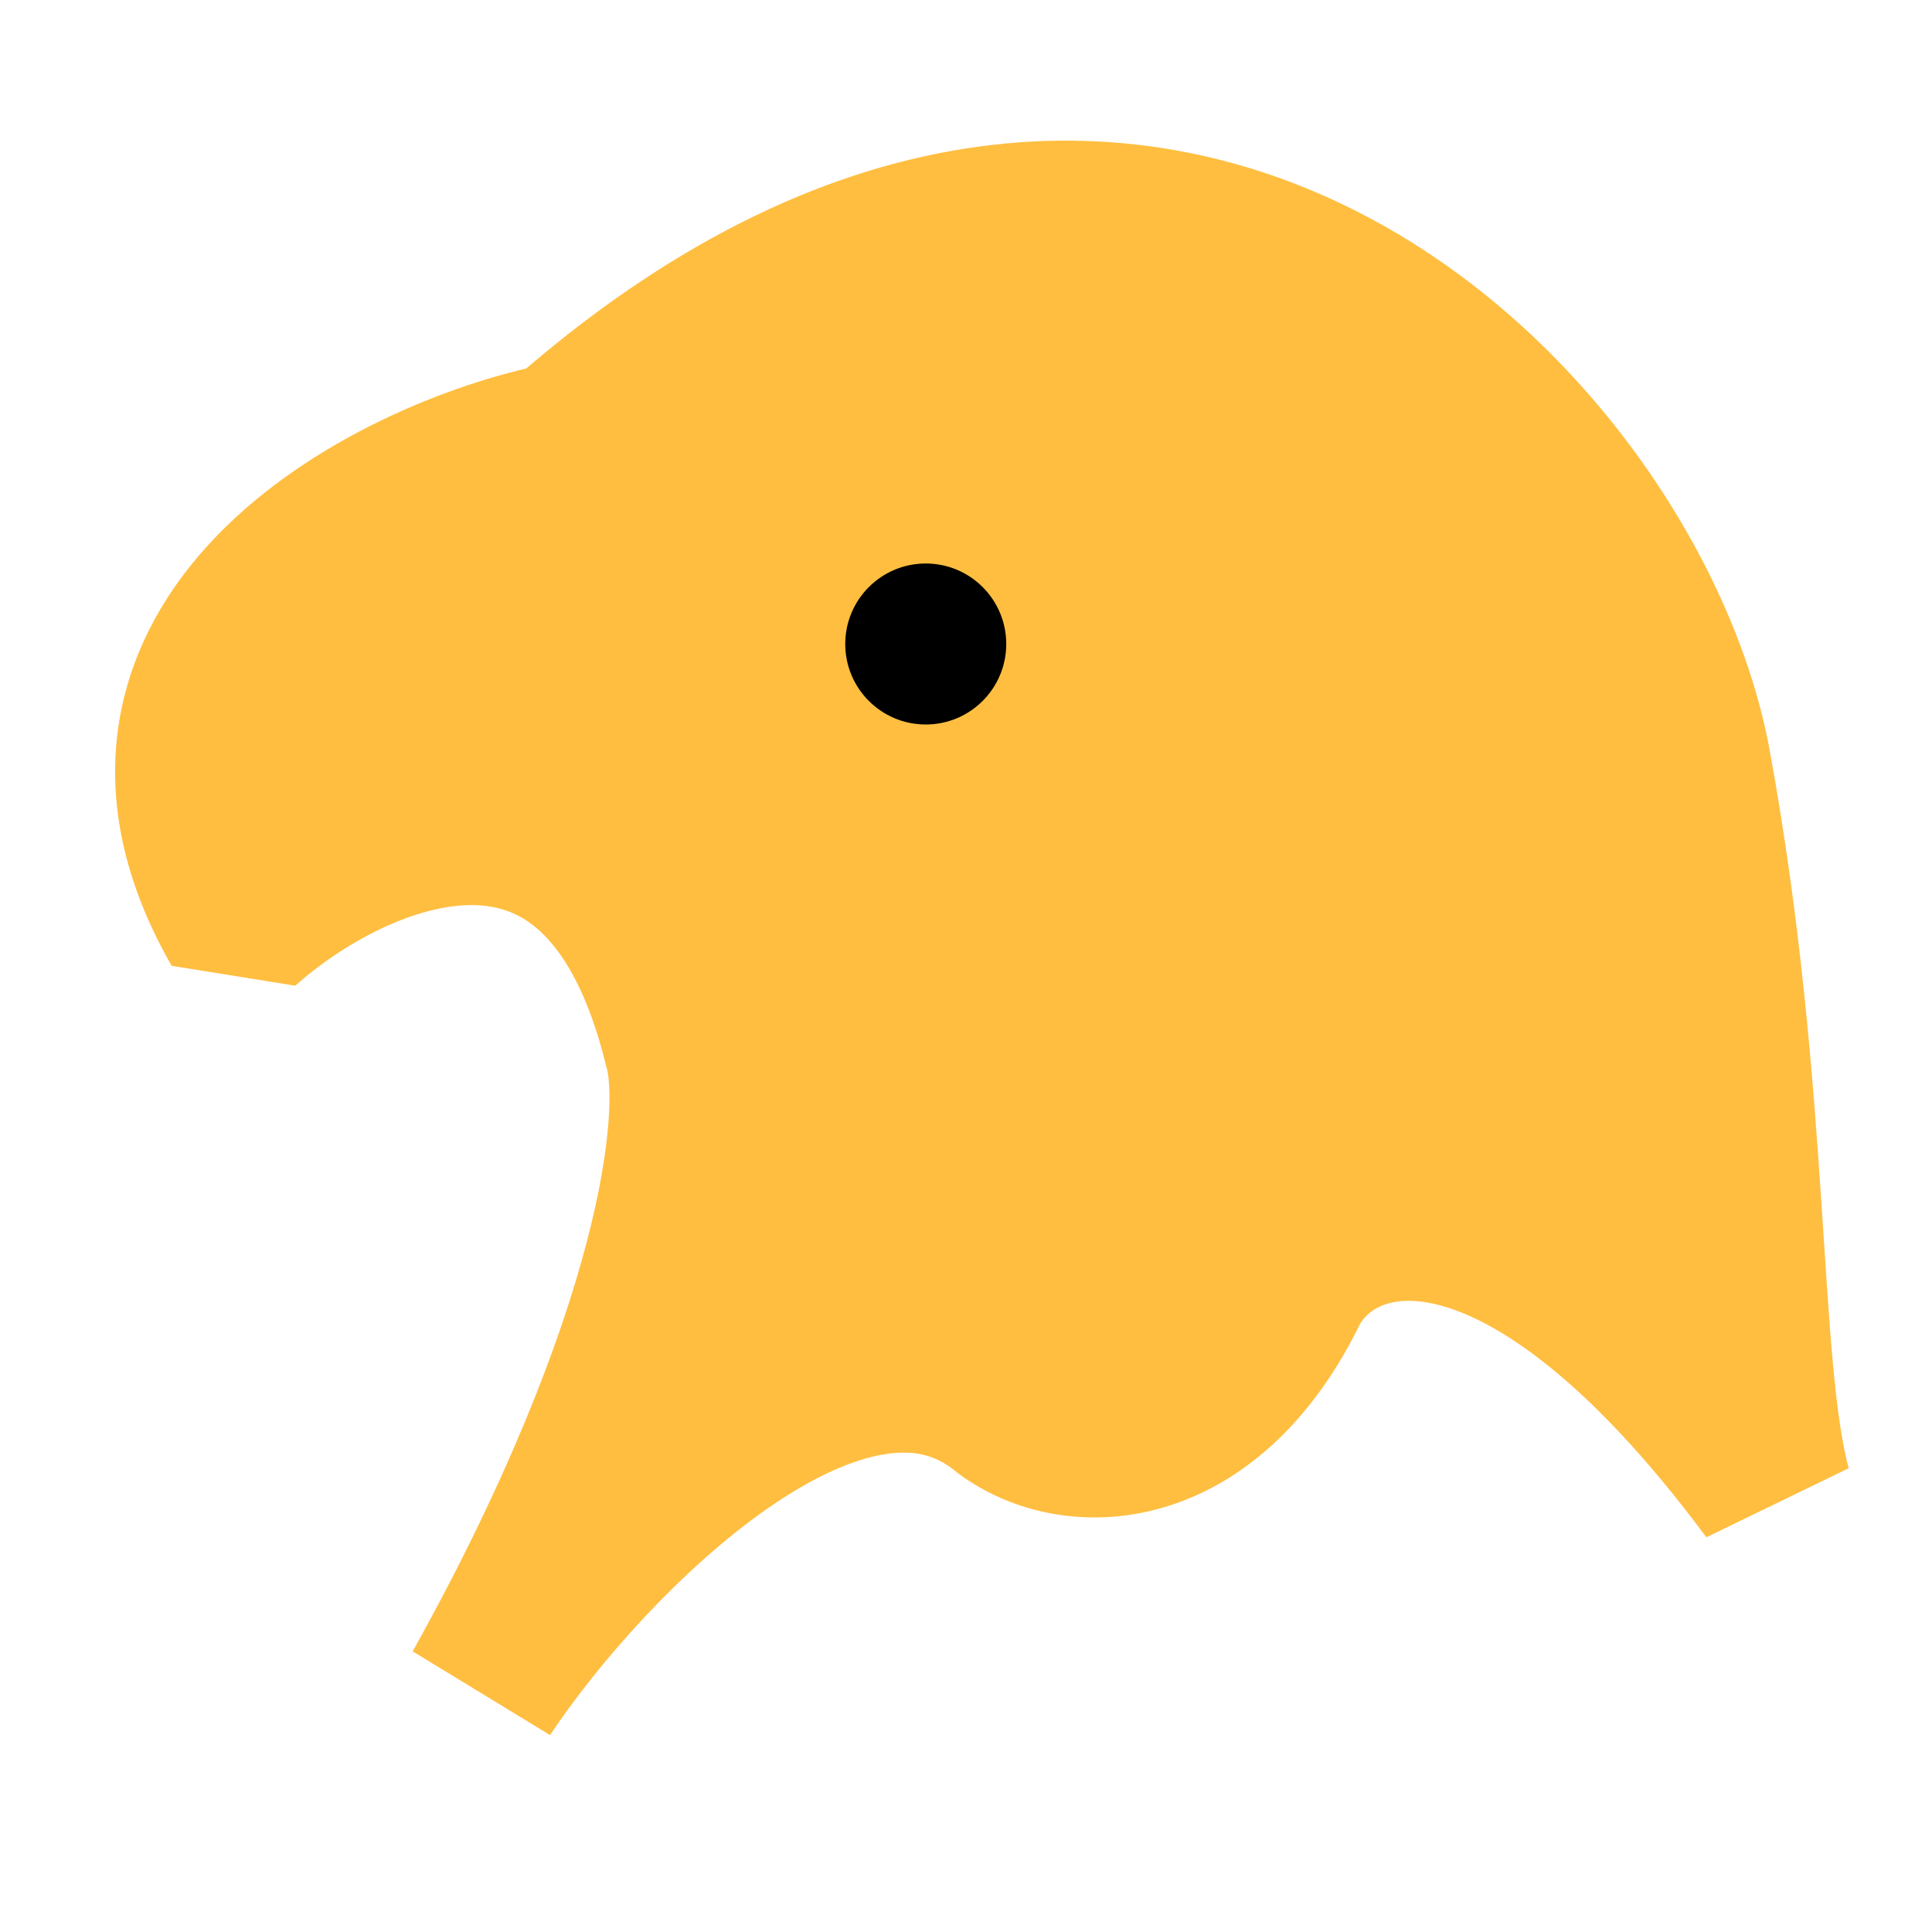 <?xml version="1.0" encoding="UTF-8"?><svg width="24" height="24" viewBox="0 0 48 48" fill="none" xmlns="http://www.w3.org/2000/svg"><path d="M6 23.001C1.96 15.957 9.624 11.864 14 11C28.541 -1.844 40.485 10.713 42 19C43.514 27.287 43.158 33.893 44 37.001C37.537 28.299 33.123 29.841 32 32.001C29.98 36.144 26.686 36.252 25 35.001C20.96 31.686 14.524 38.202 12 42.001C16.847 33.299 17.505 27.727 17 26.001C14.98 17.714 8.693 20.584 6 23.001Z" fill="#ffbe40" stroke="#ffbe40" stroke-width="4" stroke-linecap="butt" stroke-linejoin="bevel"/><circle cx="23" cy="16" r="2" fill="#000"/></svg>